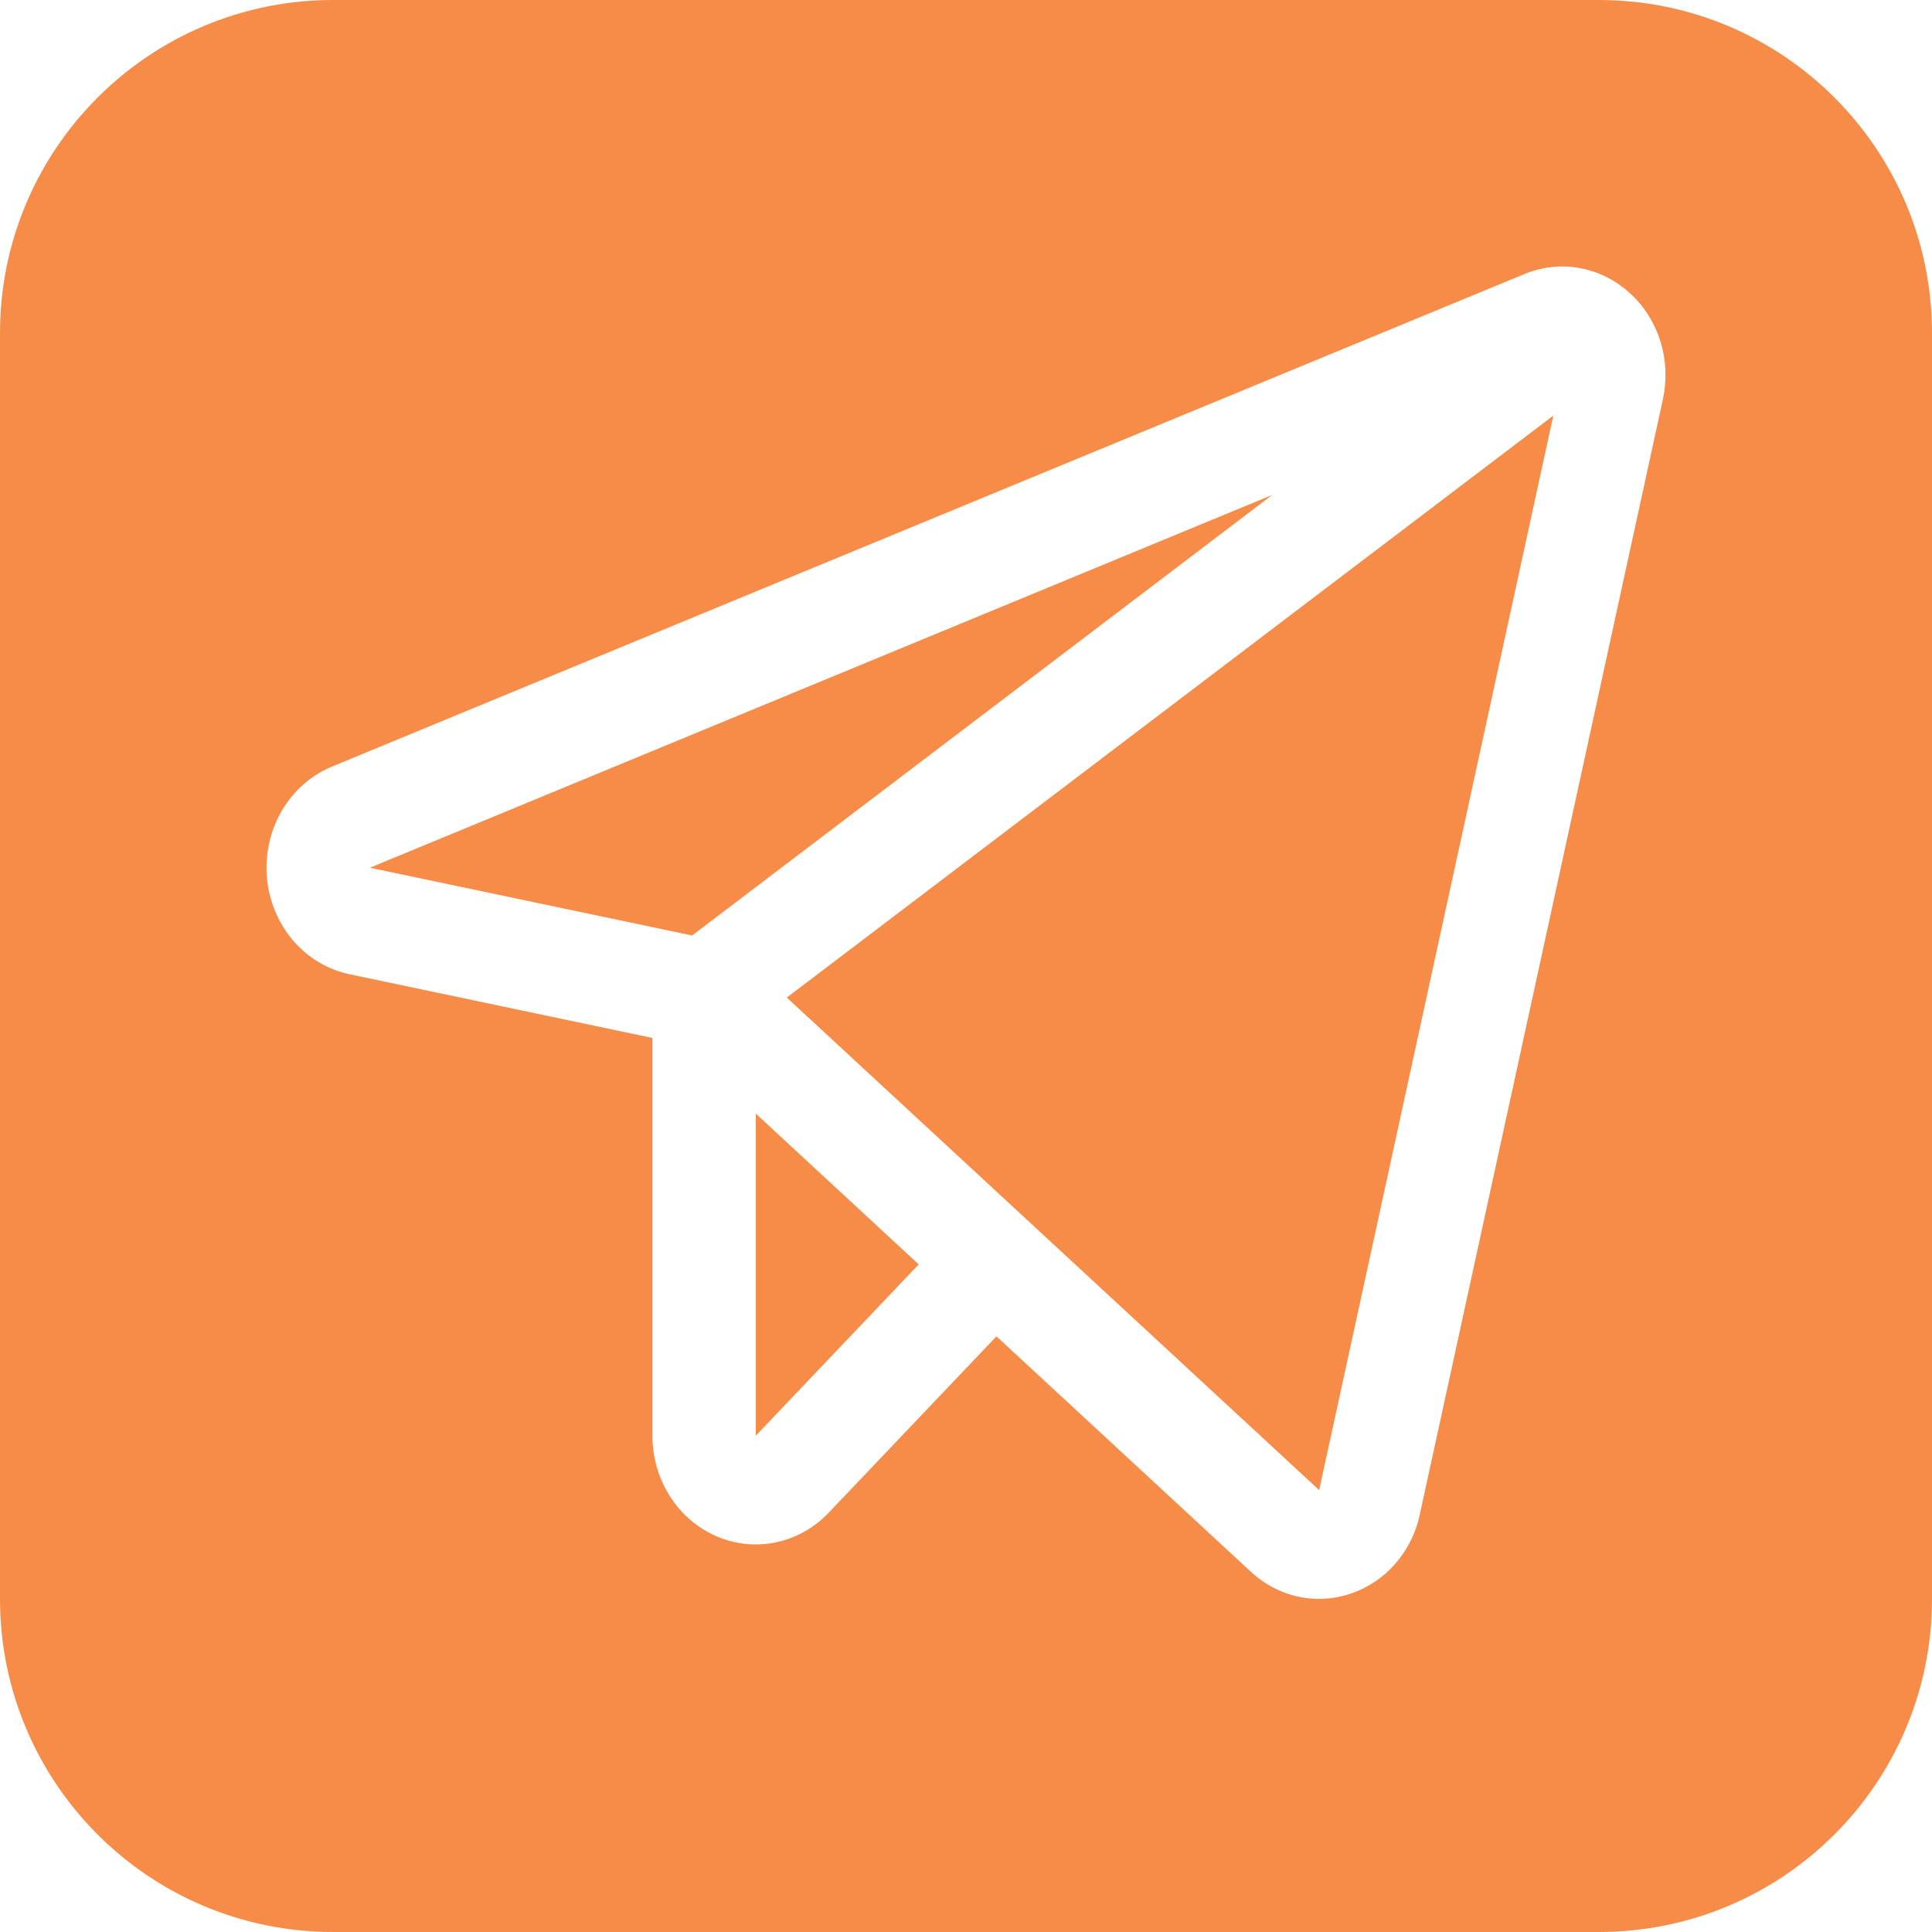 <svg width="29" height="29" viewBox="0 0 29 29" fill="none" xmlns="http://www.w3.org/2000/svg">
<path fill-rule="evenodd" clip-rule="evenodd" d="M5 0C2.238 0 0 2.239 0 5V24C0 26.762 2.238 29 5 29H24C26.762 29 29 26.762 29 24V5C29 2.239 26.762 0 24 0H5ZM23.708 4.023C23.986 4.073 24.247 4.202 24.46 4.396C24.675 4.589 24.835 4.841 24.923 5.123C24.971 5.276 24.996 5.436 24.999 5.596C25.002 5.73 24.989 5.865 24.96 5.997L21.312 22.731C21.254 23.008 21.127 23.262 20.945 23.471C20.764 23.679 20.533 23.834 20.276 23.92C20.121 23.973 19.959 24 19.796 24C19.42 24 19.057 23.854 18.775 23.592L14.957 20.059L12.441 22.704C12.225 22.932 11.948 23.088 11.648 23.151C11.346 23.214 11.034 23.182 10.75 23.058C10.467 22.935 10.225 22.726 10.054 22.457C9.884 22.189 9.793 21.873 9.793 21.55V15.58L5.247 14.624C4.918 14.555 4.62 14.376 4.396 14.114C4.173 13.851 4.036 13.52 4.006 13.169C3.977 12.818 4.056 12.466 4.232 12.166C4.408 11.867 4.672 11.635 4.984 11.506L22.881 4.114C23.144 4.005 23.43 3.973 23.708 4.023ZM5.552 13.025L10.389 14.042L19.097 7.429L5.552 13.025ZM11.345 16.716V21.55L13.79 18.979L11.345 16.716ZM11.81 14.974L19.801 22.367L23.316 6.238L11.81 14.974Z" fill="#F68C47"/>
</svg>
